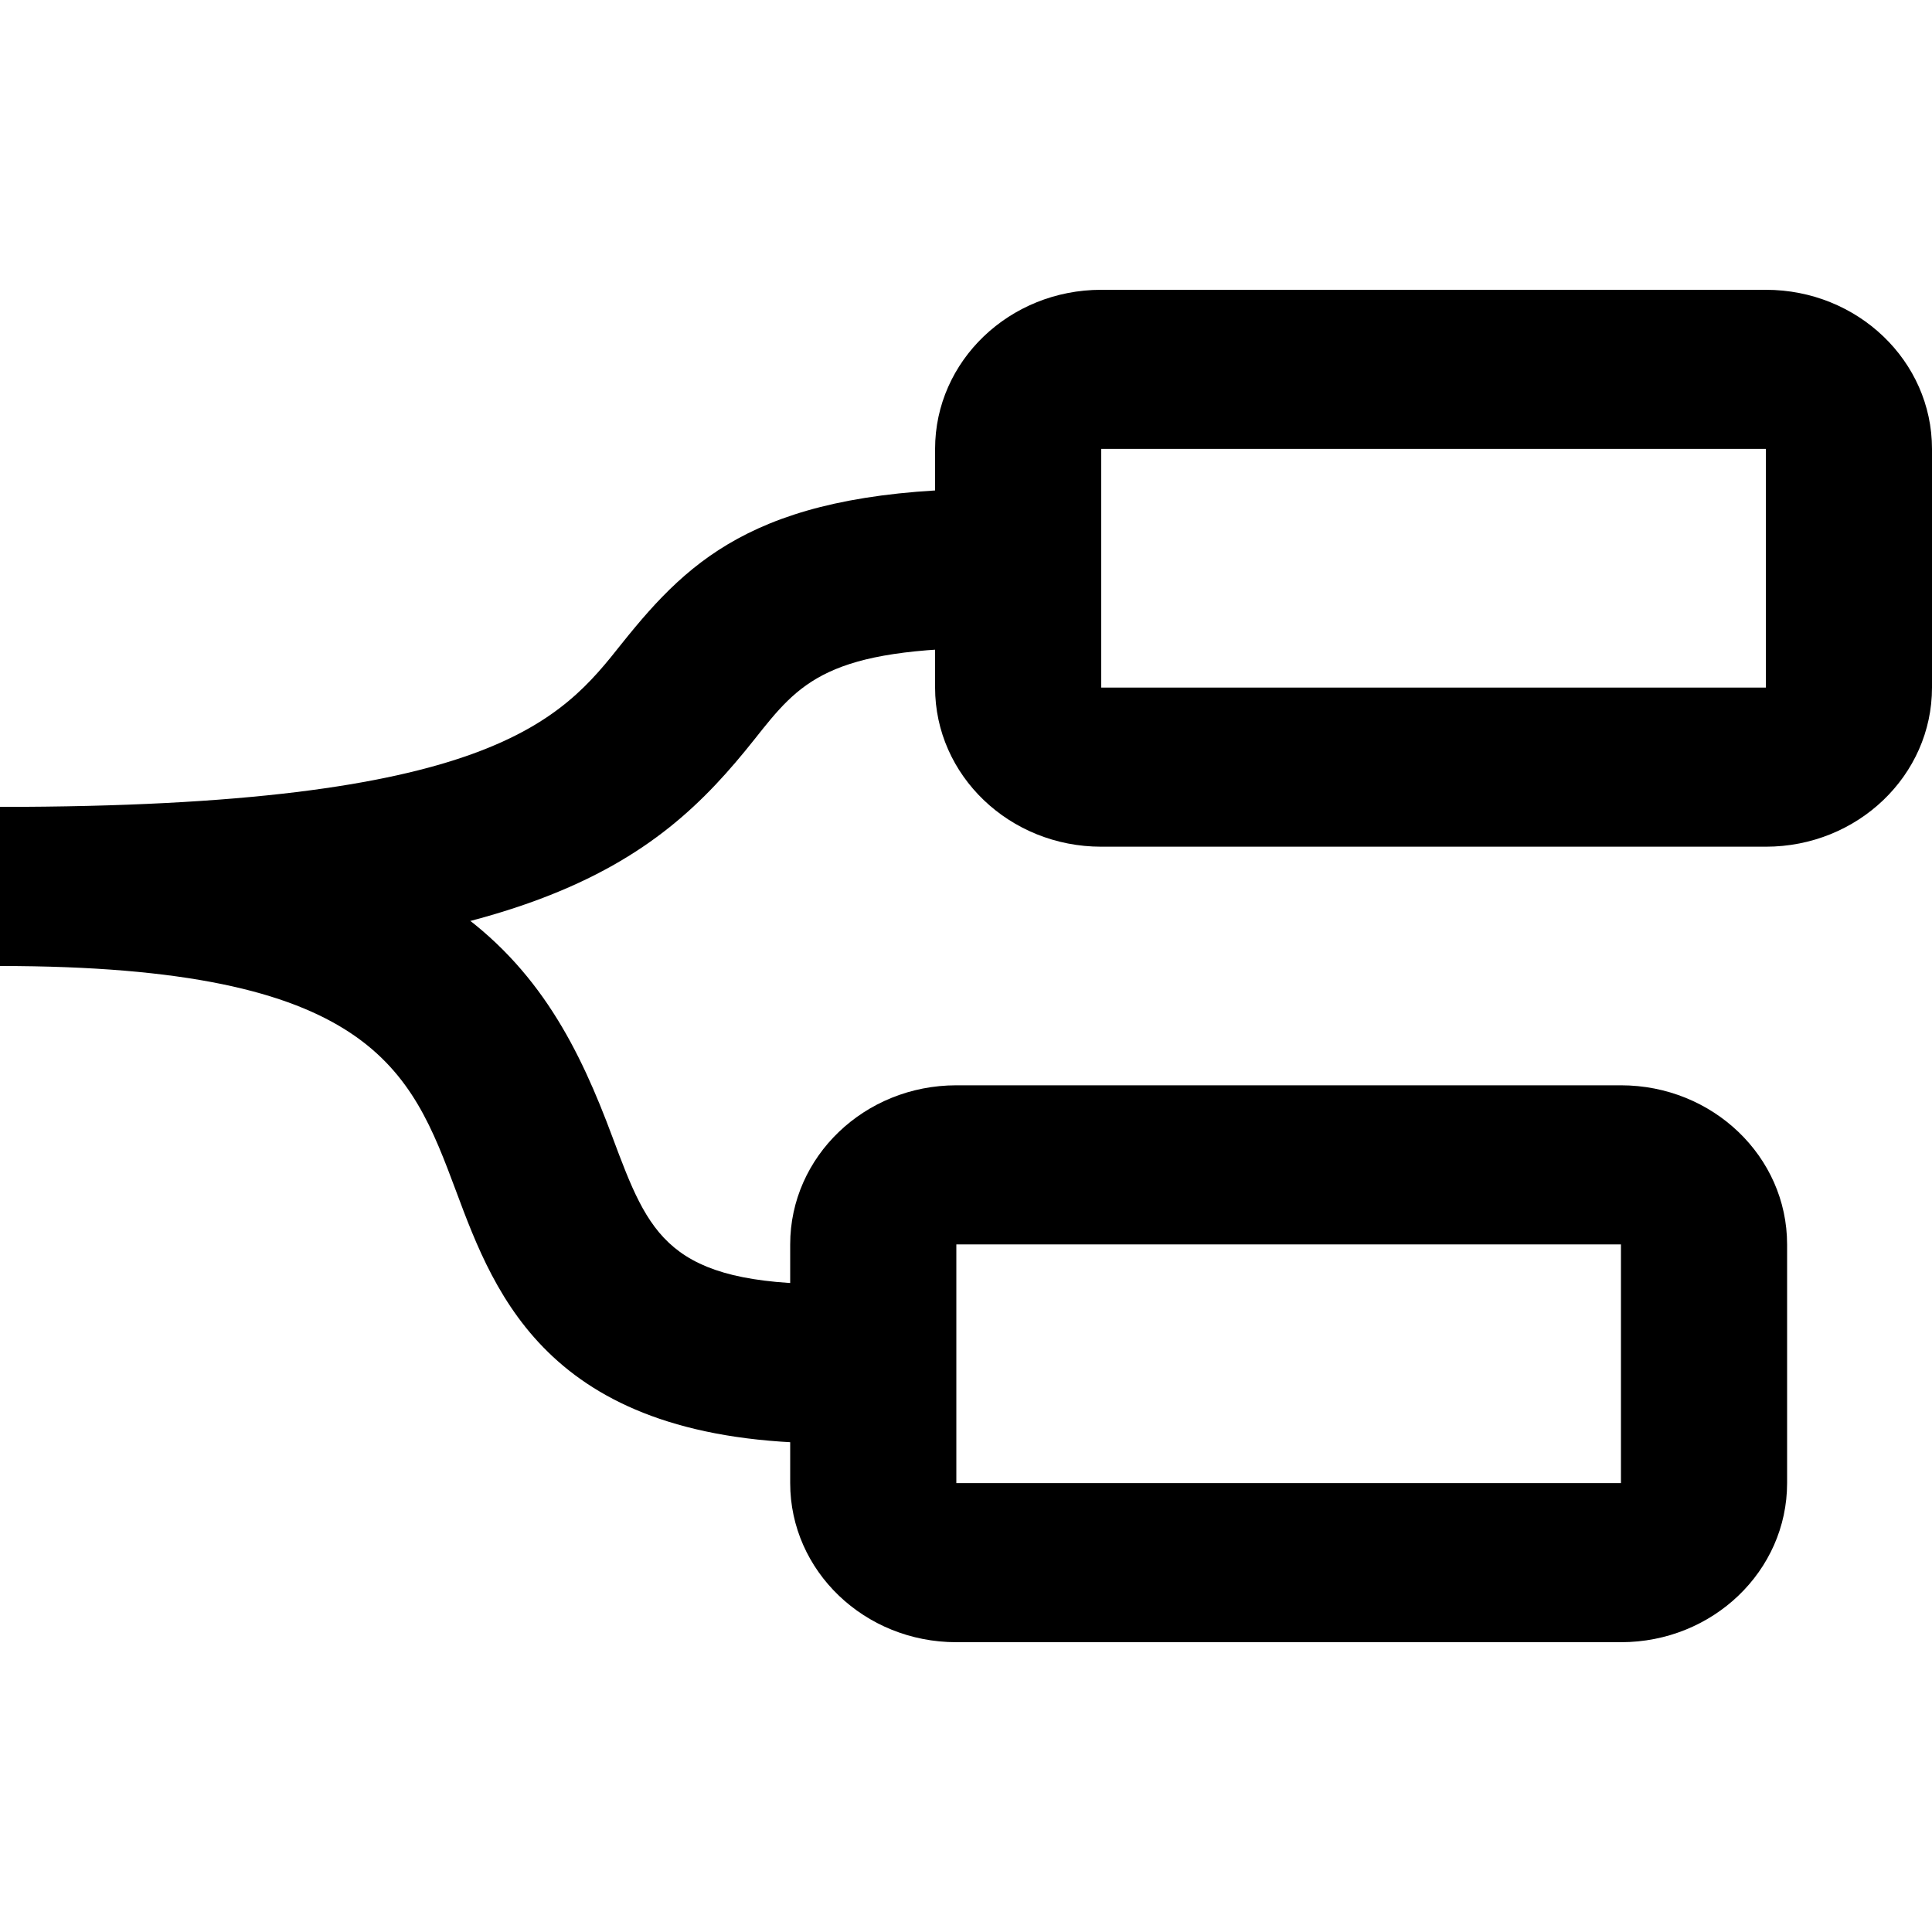 <svg width="20" height="20" viewBox="0 0 20 20" fill="none" xmlns="http://www.w3.org/2000/svg">
<g clip-path="url(#clip0_933_361)">
<path d="M0 10V8.353C5.09 8.353 5.81 7.453 6.44 6.658C7.16 5.758 7.9 5.059 10.32 5.059V6.706C8.56 6.706 8.28 7.06 7.81 7.654C6.79 8.937 5.5 10 0 10H0Z" fill="currentColor"/>
<path d="M8.6 14.941C5.7 14.941 5.13 13.428 4.72 12.327C4.25 11.072 3.85 10 0 10V8.353C4.67 8.353 5.67 9.971 6.34 11.771C6.72 12.787 6.91 13.294 8.6 13.294V14.941Z" fill="currentColor"/>
<path d="M16.78 17H9.9C8.95 17 8.18 16.263 8.18 15.353V12.882C8.18 11.973 8.95 11.235 9.9 11.235H16.78C17.73 11.235 18.5 11.973 18.5 12.882V15.353C18.5 16.263 17.73 17 16.78 17ZM16.78 12.882H9.9V15.353H16.78V12.882Z" fill="currentColor"/>
<path d="M18.28 8.765H11.4C10.45 8.765 9.68 8.027 9.68 7.118V4.647C9.68 3.737 10.45 3 11.4 3H18.28C19.23 3 20 3.737 20 4.647V7.118C20 8.027 19.23 8.765 18.28 8.765ZM18.28 4.647H11.4V7.118H18.28V4.647Z" fill="currentColor"/>
</g>
<defs>
<clipPath id="clip0_933_361">
<rect width="20" height="14" fill="white" transform="translate(0 3)"/>
</clipPath>
</defs>
</svg>
